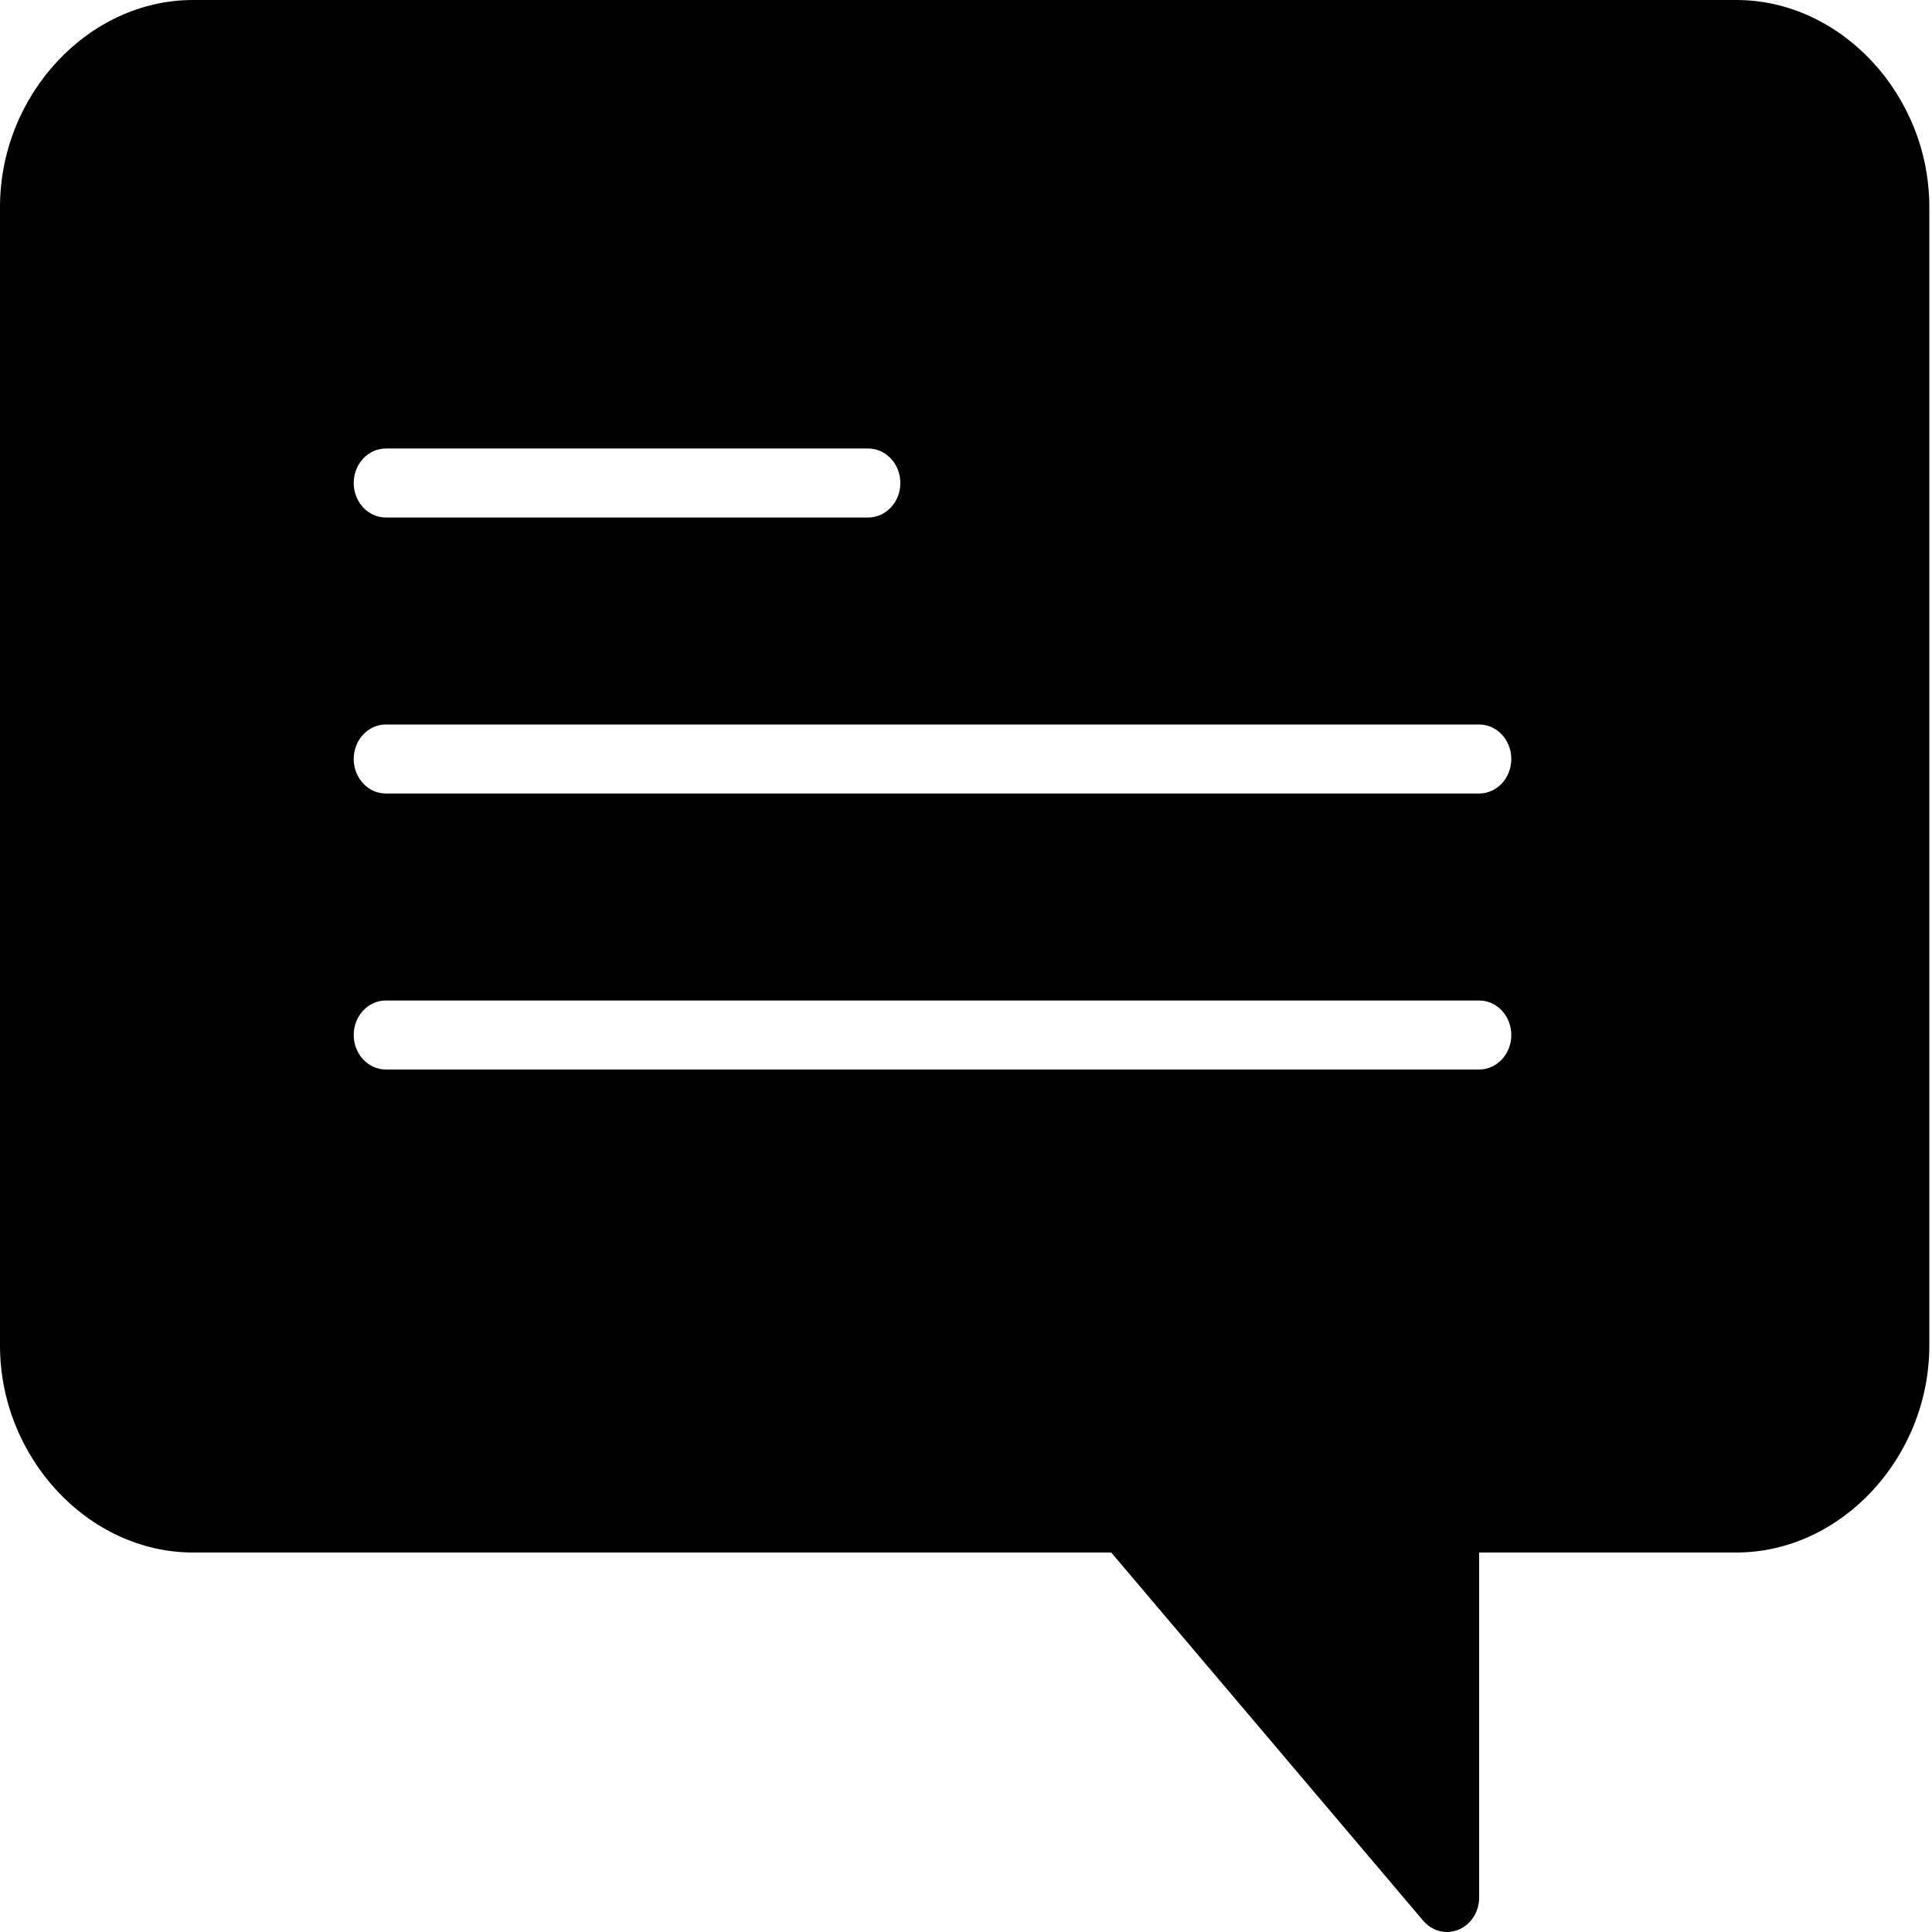 <?xml version="1.0" encoding="UTF-8"?>
<svg width="96px" height="96px" viewBox="0 0 96 96" version="1.1" xmlns="http://www.w3.org/2000/svg" xmlns:xlink="http://www.w3.org/1999/xlink">
    <!-- Generator: Sketch 41.2 (35397) - http://www.bohemiancoding.com/sketch -->
    <title>chat</title>
    <desc>Created with Sketch.</desc>
    <defs></defs>
    <g id="Page-1" stroke="none" stroke-width="1" fill="none" fill-rule="evenodd">
        <g id="chat" fill="#000000">
            <g id="Page-1">
                <g>
                    <g id="chat">
                        <g id="Capa_1">
                            <path d="M86.28,0 L9.587,0 C4.391,0 0,4.711 0,10.286 L0,66.857 C0,72.432 4.391,77.143 9.587,77.143 L55.216,77.143 L70.718,95.439 C71.026,95.803 71.459,96 71.9,96 C72.093,96 72.288,95.962 72.475,95.885 C73.092,95.63 73.498,94.994 73.498,94.286 L73.498,77.143 L86.28,77.143 C91.476,77.143 95.867,72.432 95.867,66.857 L95.867,10.286 C95.867,4.711 91.476,0 86.28,0 Z M19.173,22.286 L43.14,22.286 C44.024,22.286 44.738,23.054 44.738,24 C44.738,24.946 44.024,25.714 43.14,25.714 L19.173,25.714 C18.29,25.714 17.576,24.946 17.576,24 C17.576,23.054 18.29,22.286 19.173,22.286 Z M73.498,53.143 L19.173,53.143 C18.29,53.143 17.576,52.375 17.576,51.429 C17.576,50.482 18.29,49.714 19.173,49.714 L73.498,49.714 C74.381,49.714 75.096,50.482 75.096,51.429 C75.096,52.375 74.381,53.143 73.498,53.143 Z M73.498,39.429 L19.173,39.429 C18.29,39.429 17.576,38.661 17.576,37.714 C17.576,36.768 18.29,36 19.173,36 L73.498,36 C74.381,36 75.096,36.768 75.096,37.714 C75.096,38.661 74.381,39.429 73.498,39.429 Z" id="Shape"></path>
                        </g>
                    </g>
                </g>
            </g>
        </g>
    </g>
</svg>